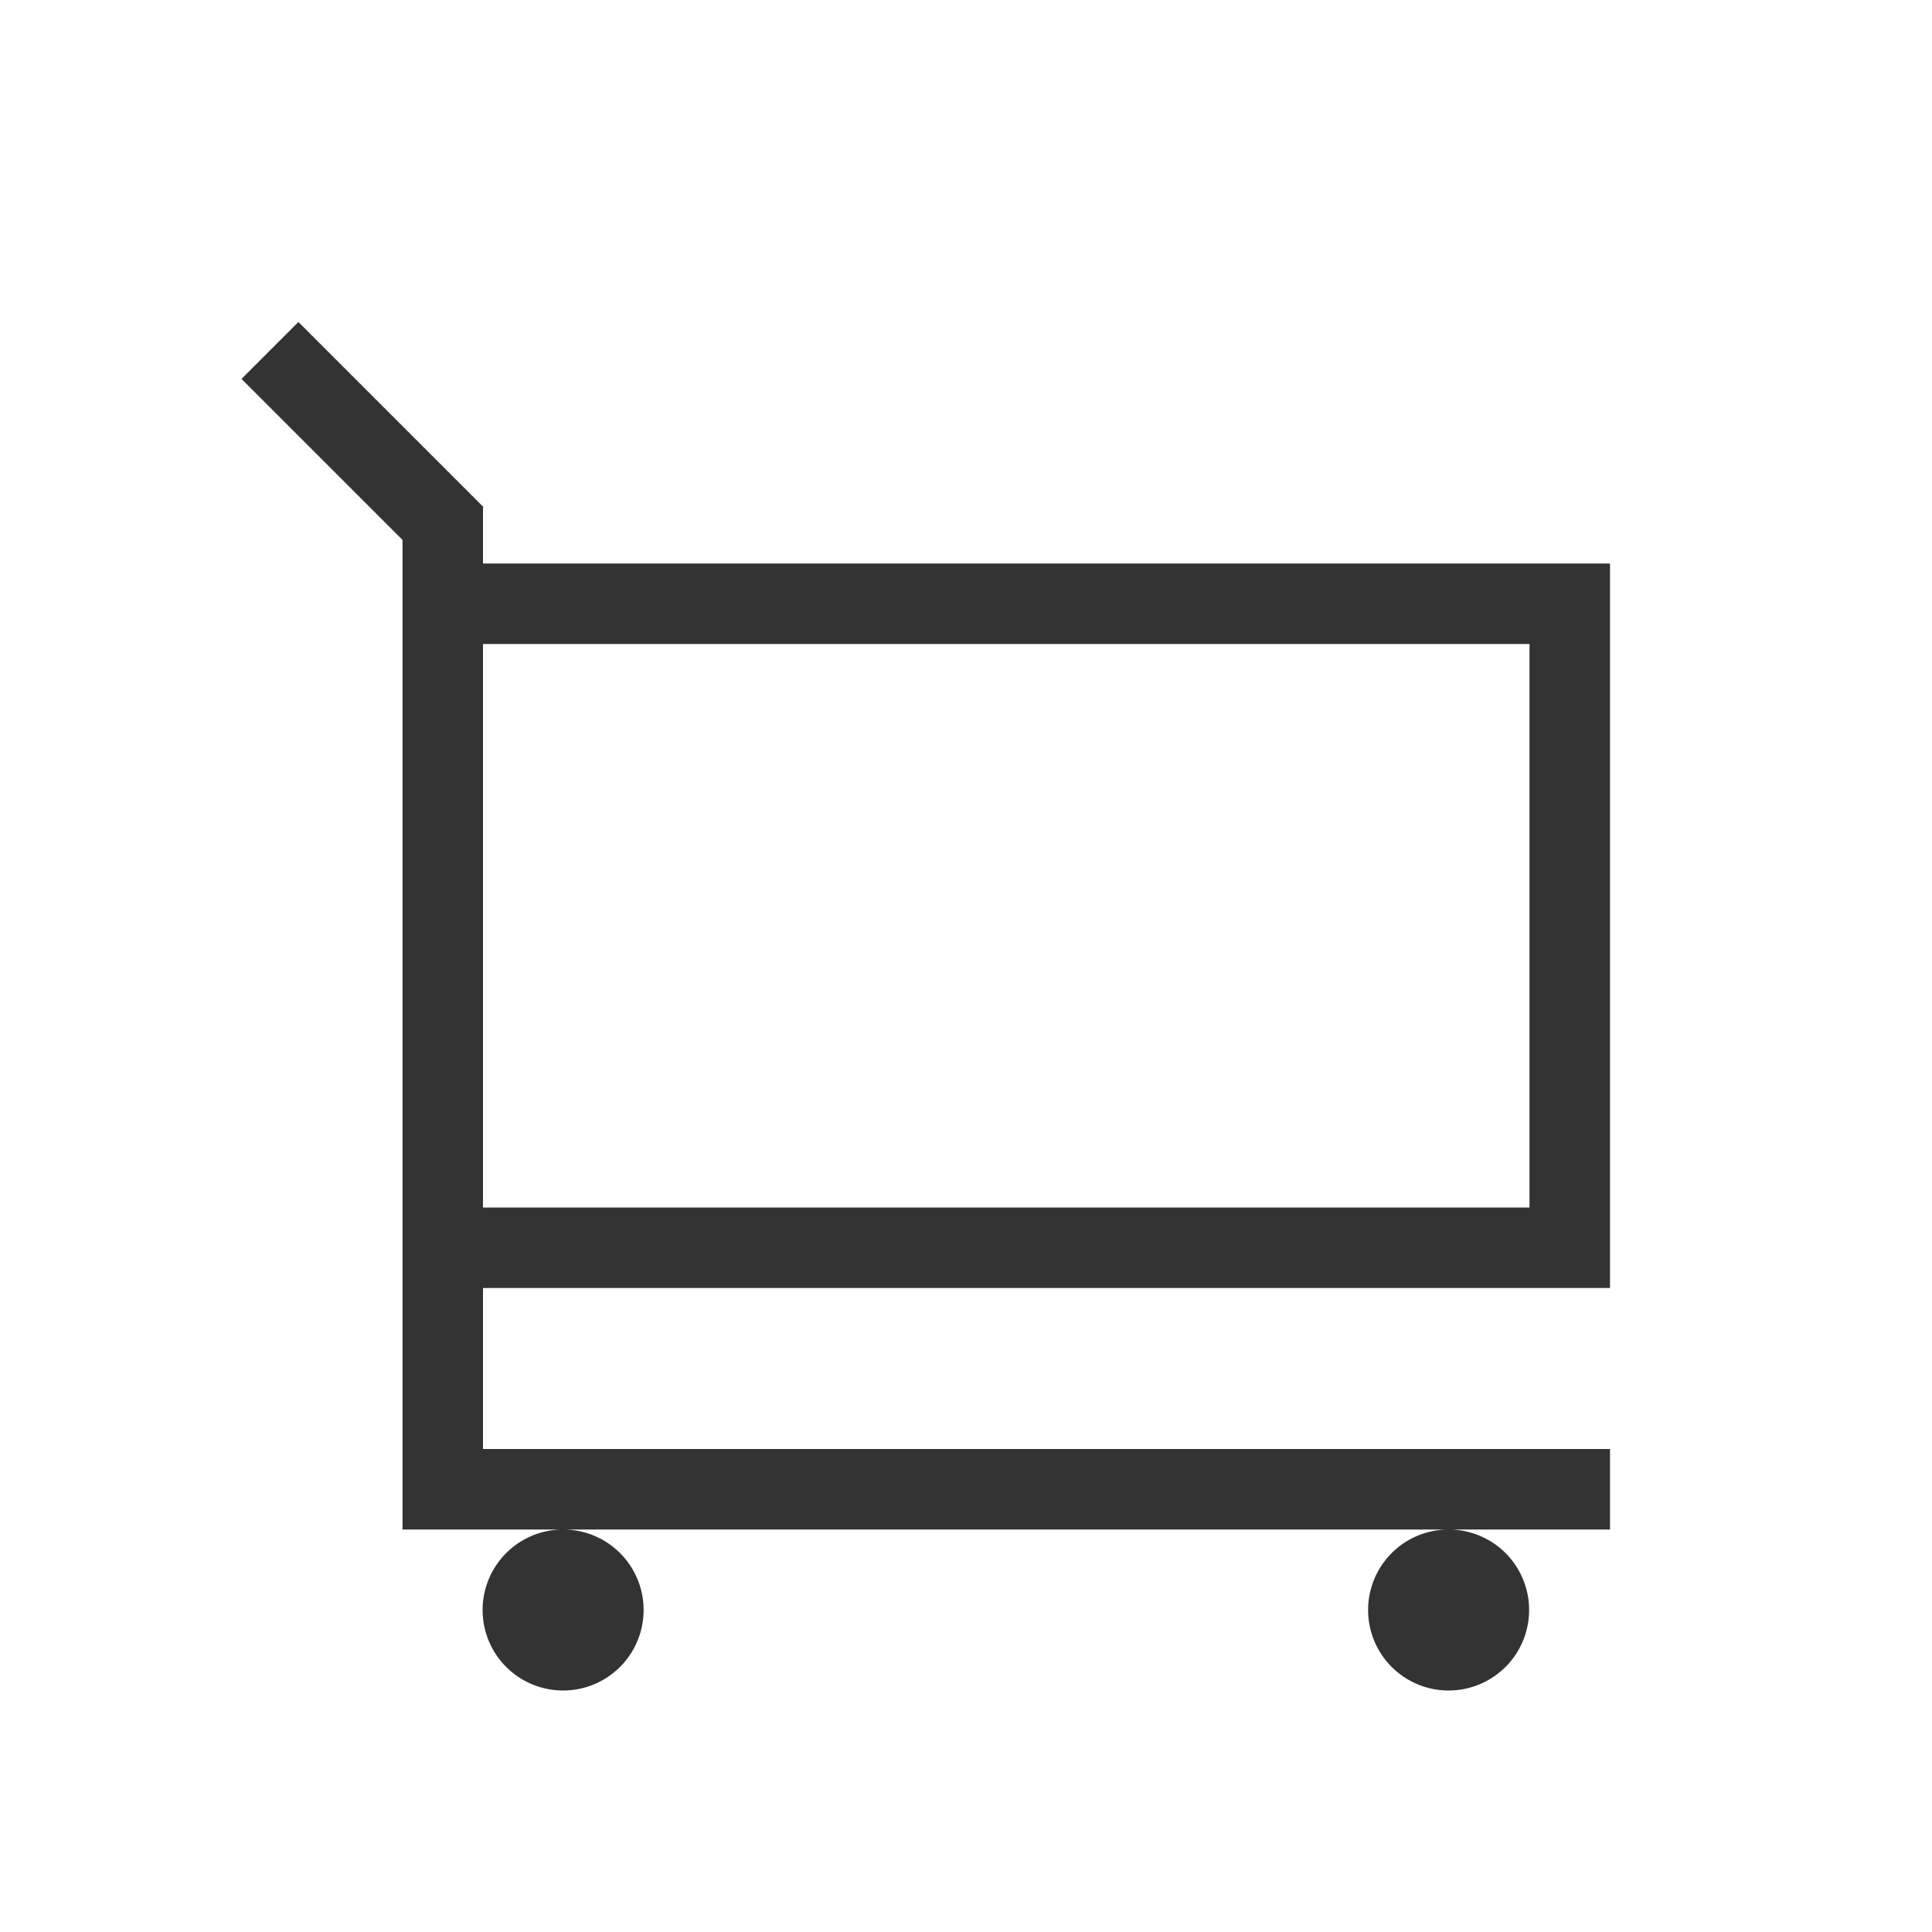 <svg class="icon" width="48" height="48" viewBox="0 0 1024 1024" xmlns="http://www.w3.org/2000/svg"><path fill="#333" d="M256 341.333V640h554.667V341.333H256zm0-42.666h597.333v384H256V768h-42.667V286.165L128 200.832l30.165-30.165 97.707 97.706H256v.128l.213.214-.213.213v29.739zM853.333 768v42.667h-640V768h640zM298.667 896a42.667 42.667 0 1 1 0-85.333 42.667 42.667 0 0 1 0 85.333zM768 896a42.667 42.667 0 1 1 0-85.333A42.667 42.667 0 0 1 768 896z"/></svg>